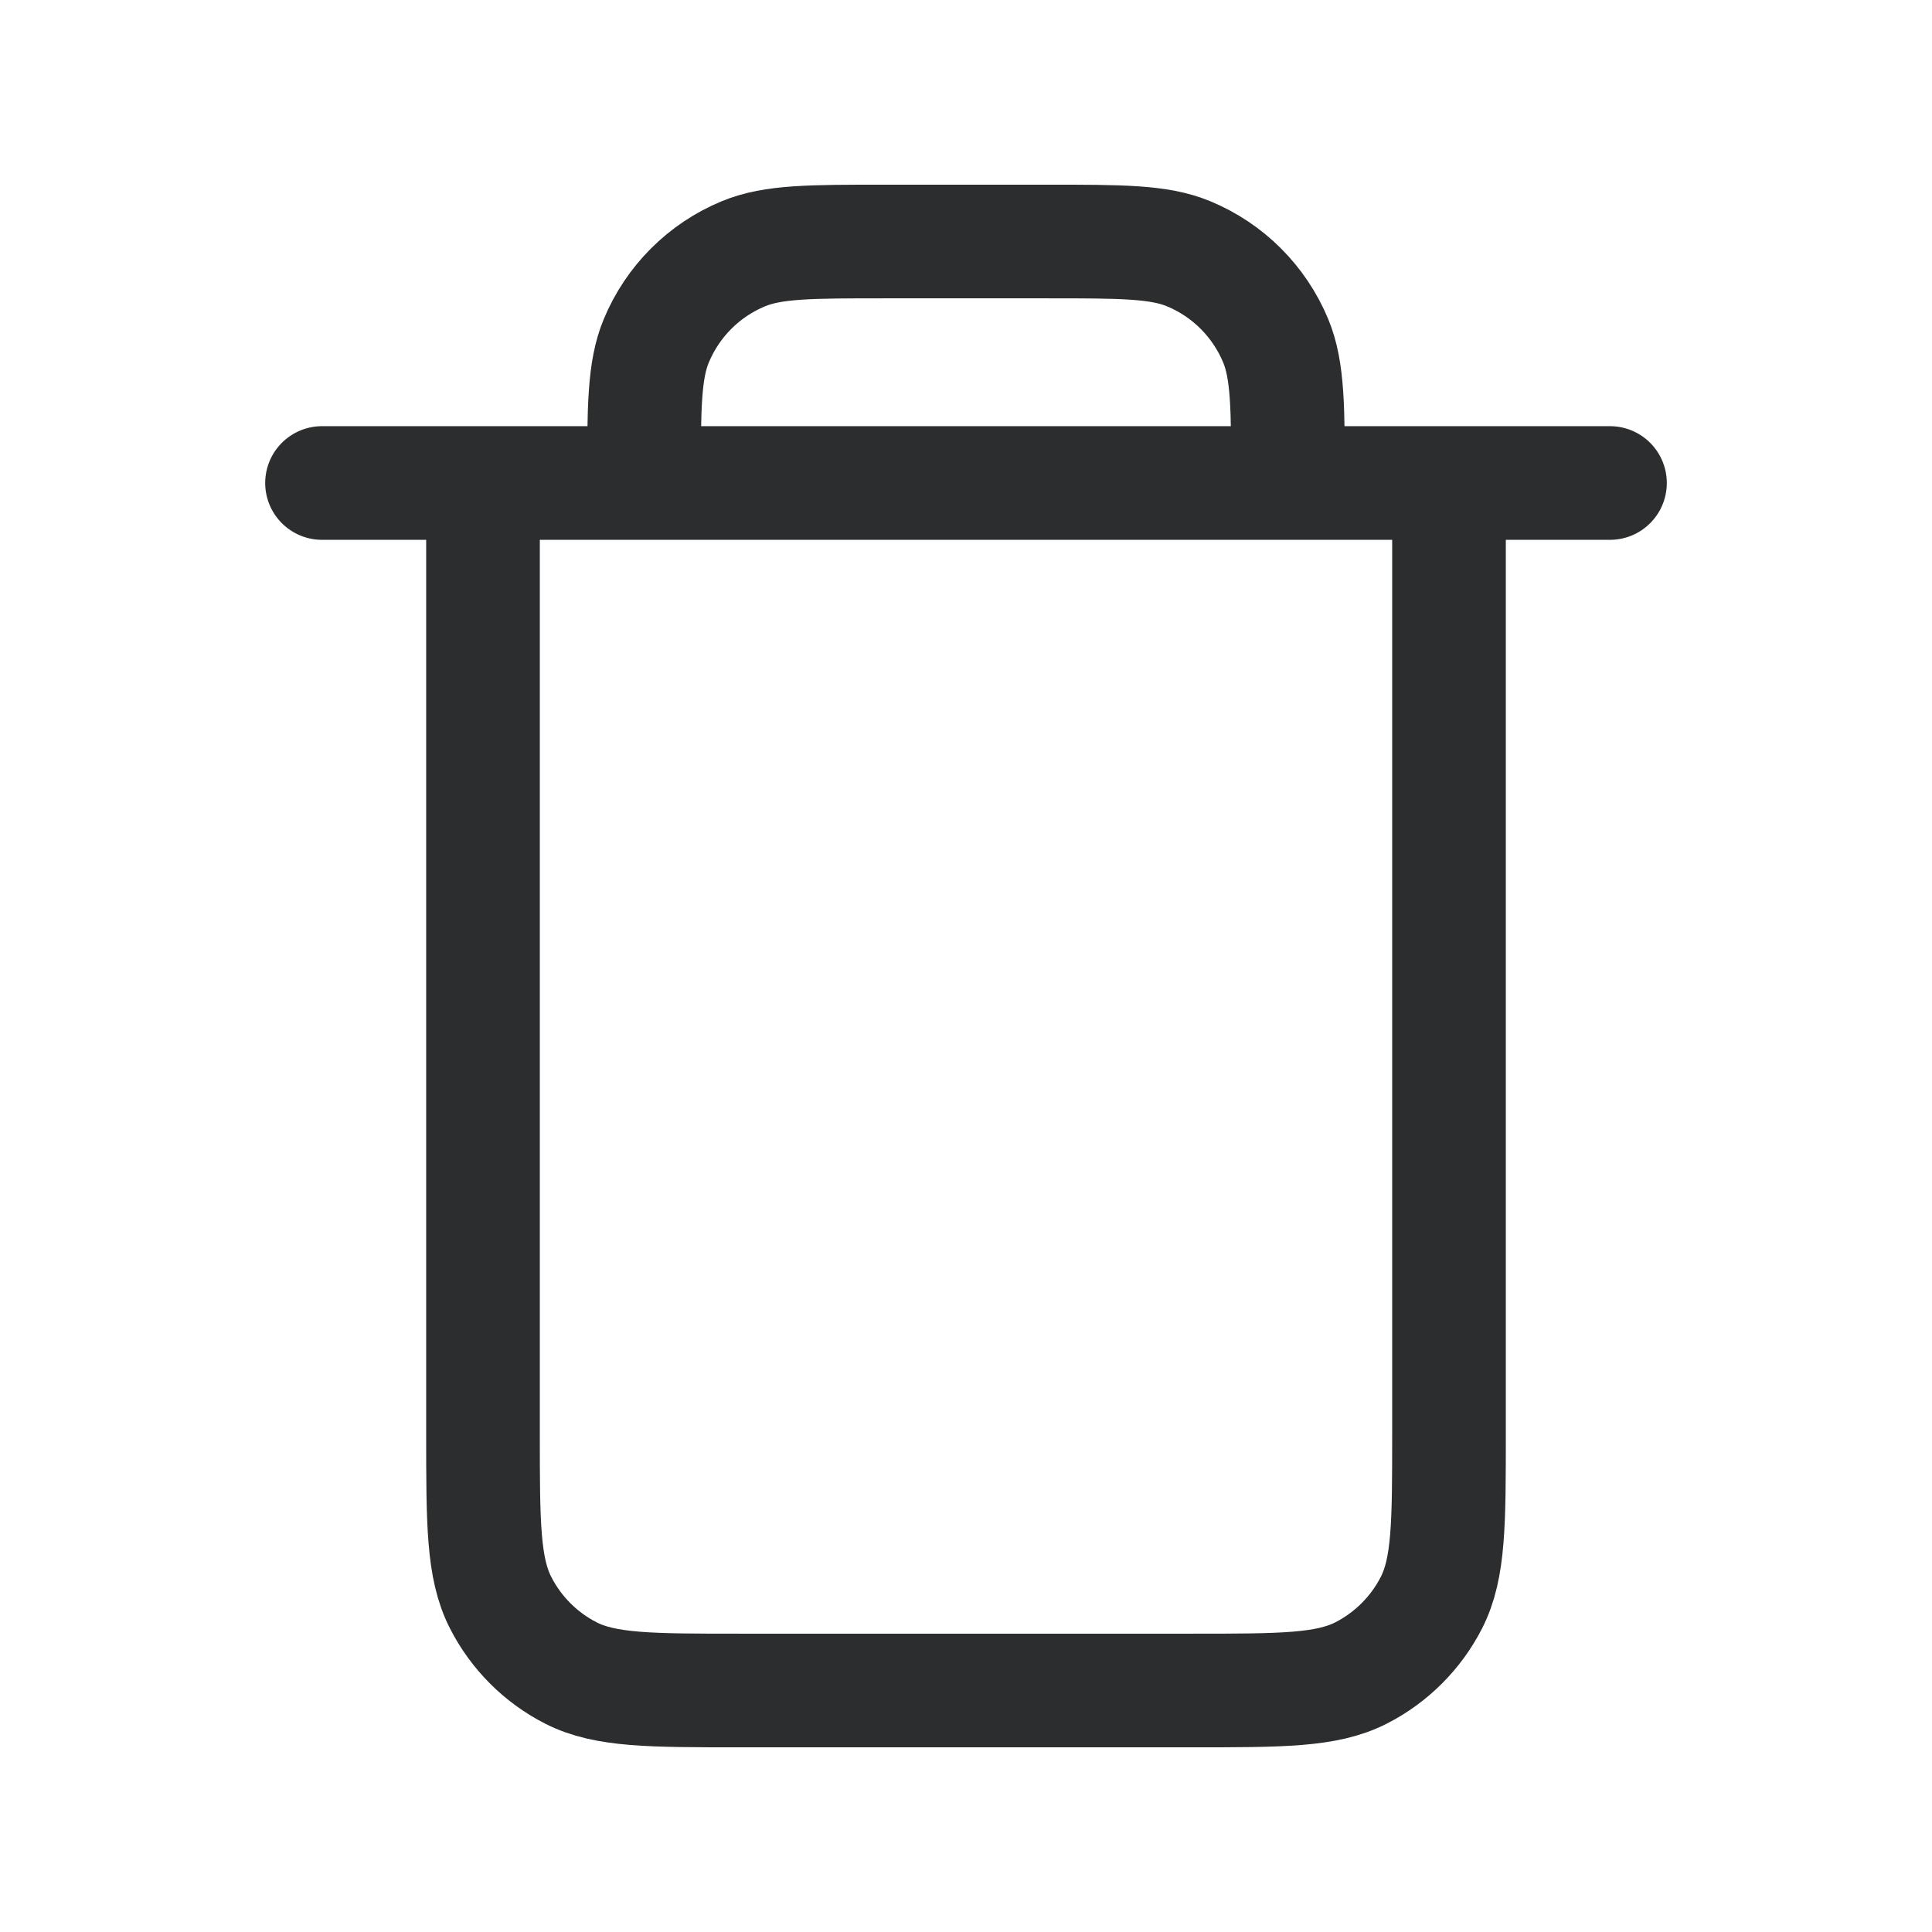<svg width="34" height="34" viewBox="0 0 34 34" fill="none" xmlns="http://www.w3.org/2000/svg">
<path d="M8.5 8.5V25.217C8.5 26.803 8.5 27.596 8.809 28.202C9.08 28.735 9.514 29.17 10.047 29.442C10.652 29.75 11.445 29.75 13.029 29.75H20.971C22.555 29.75 23.347 29.75 23.952 29.442C24.485 29.17 24.92 28.735 25.192 28.202C25.5 27.597 25.5 26.805 25.5 25.221V8.5M8.5 8.5H11.333M8.5 8.5H5.667M11.333 8.5H22.667M11.333 8.5C11.333 7.18 11.333 6.52 11.549 5.999C11.837 5.305 12.388 4.753 13.082 4.466C13.603 4.25 14.263 4.25 15.583 4.25H18.417C19.737 4.25 20.397 4.25 20.918 4.466C21.612 4.753 22.163 5.305 22.451 5.999C22.666 6.52 22.667 7.18 22.667 8.5M22.667 8.5H25.5M25.5 8.5H28.333" stroke="#2C2D2E" stroke-width="2" stroke-linecap="round" stroke-linejoin="round"/>
</svg>
